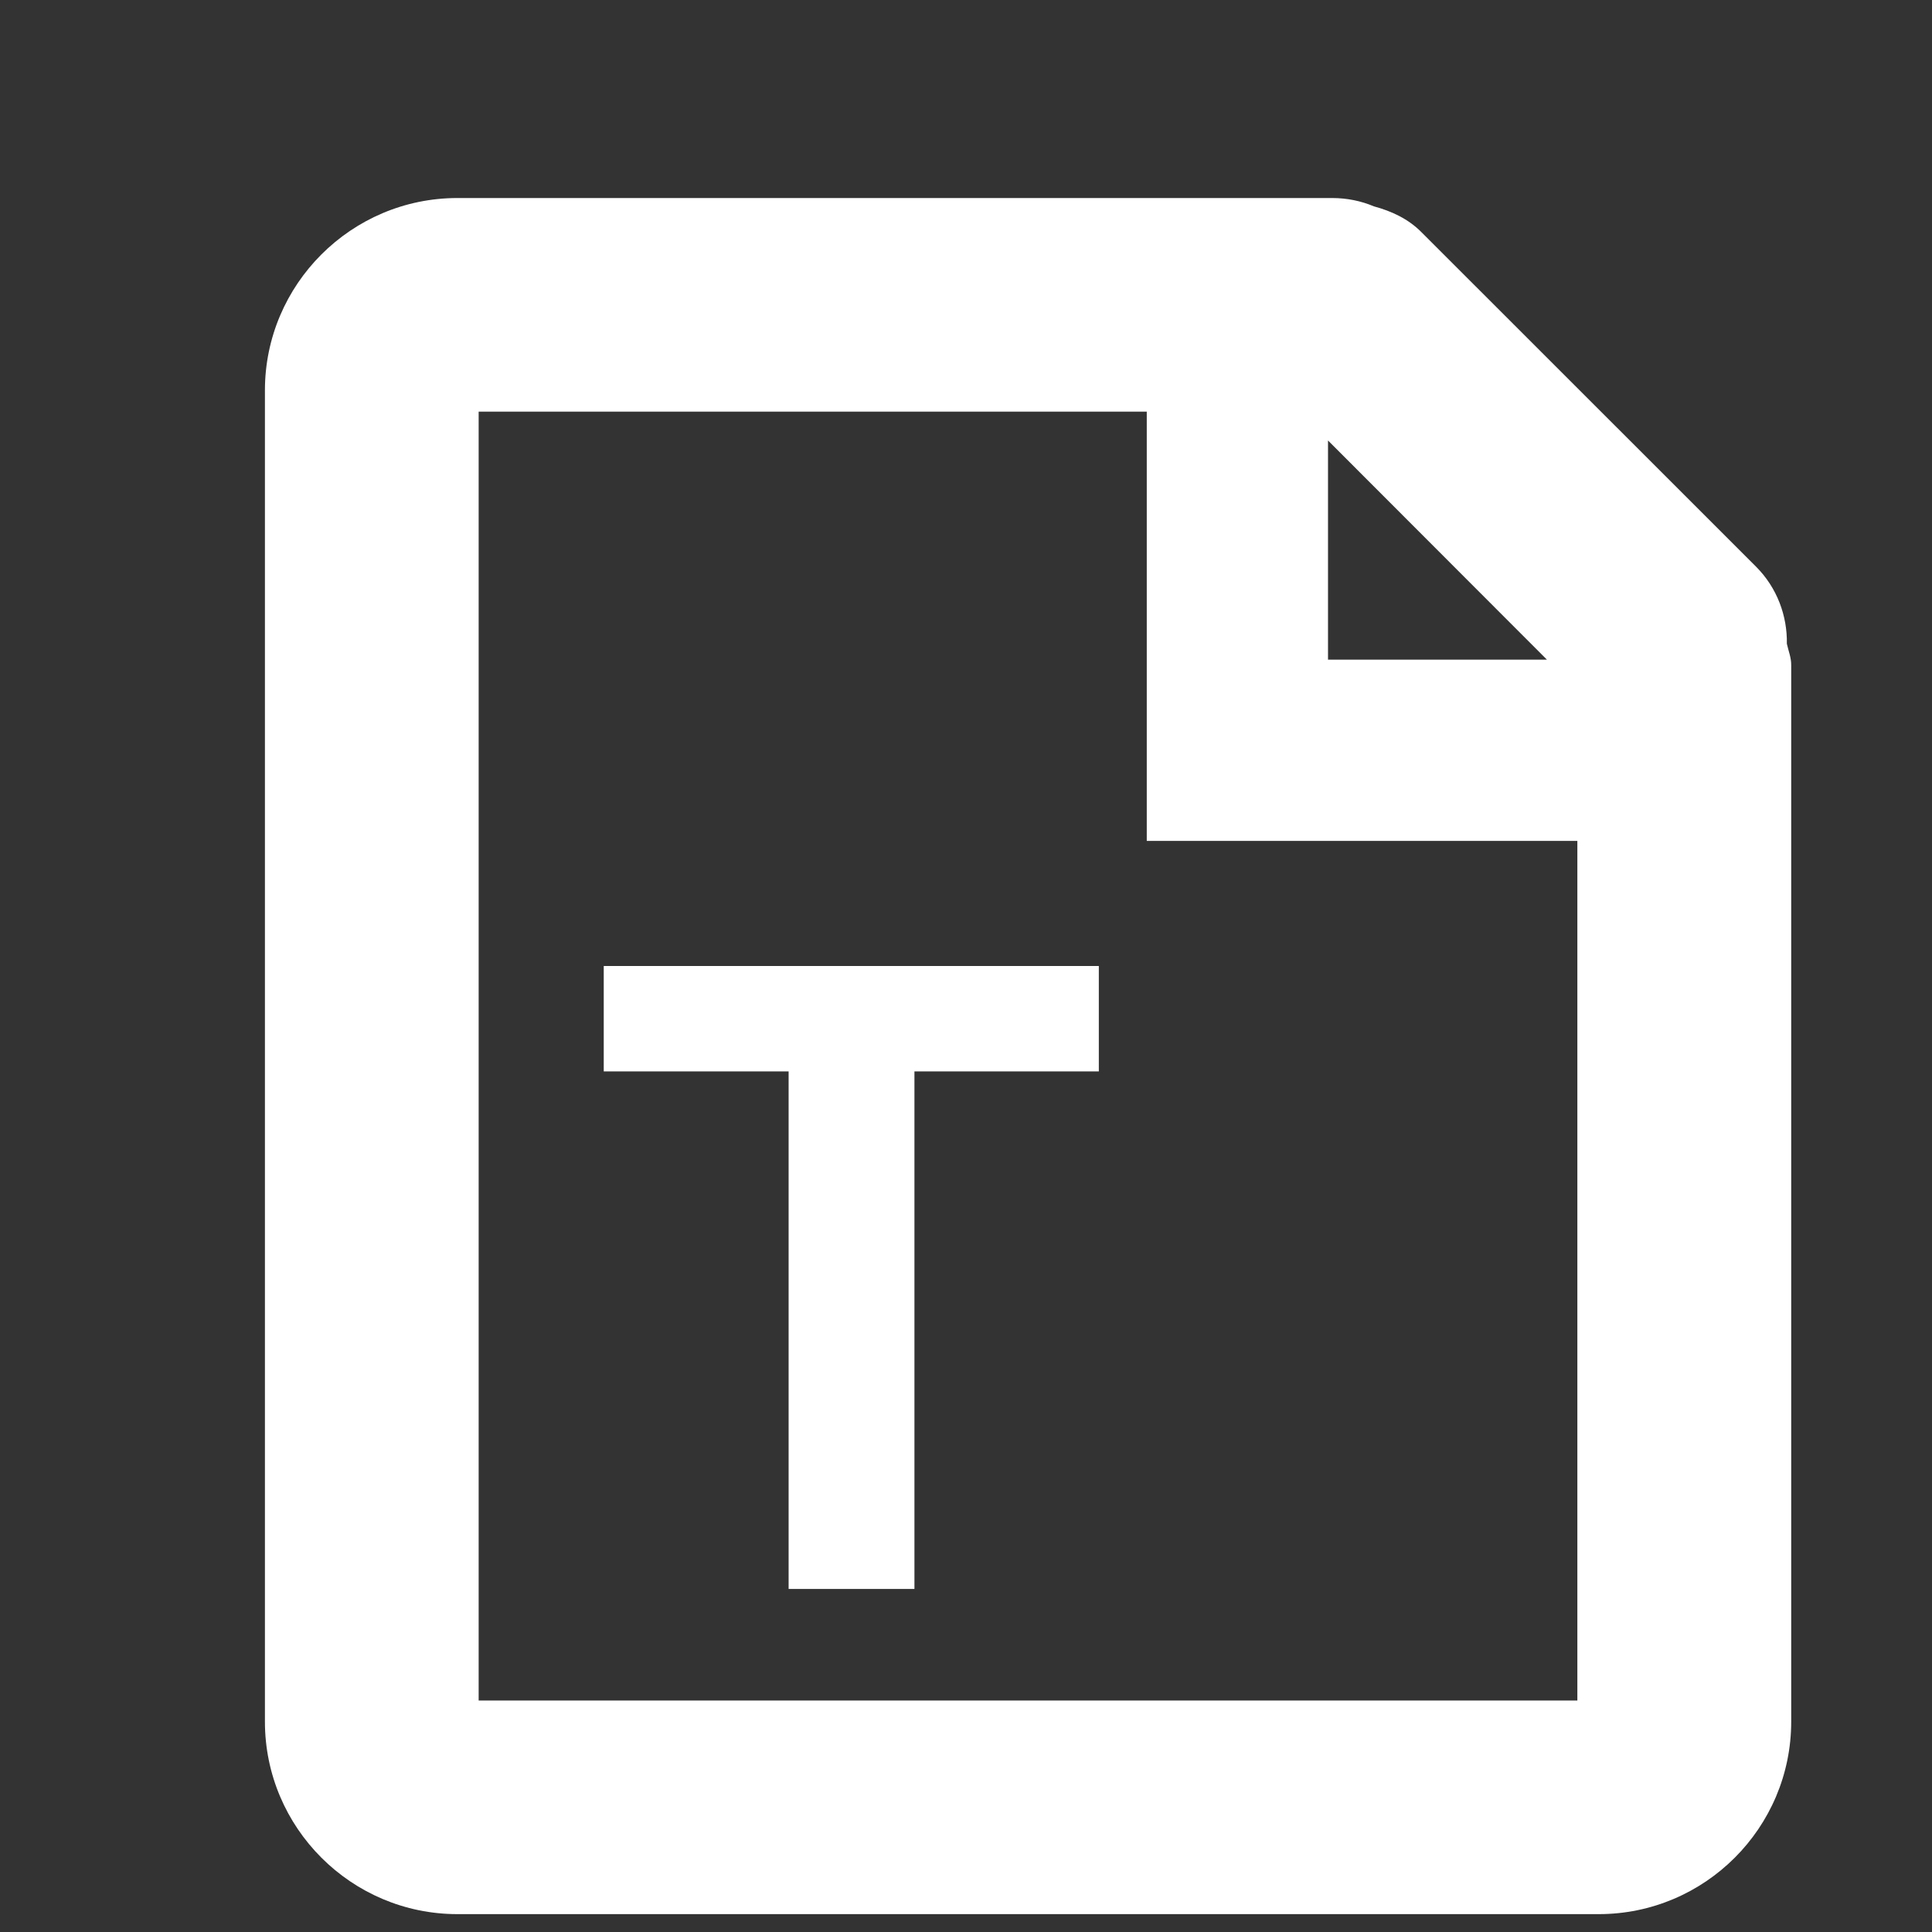 <?xml version="1.0" encoding="UTF-8"?>
<svg width="16px" height="16px" viewBox="0 0 16 16" version="1.1" xmlns="http://www.w3.org/2000/svg" xmlns:xlink="http://www.w3.org/1999/xlink">
    <rect x="0" y="0" width="16" height="16" fill="#333333" stroke="none"/>
    <defs></defs>
    <g id="16" stroke="none" stroke-width="1" fill="none" fill-rule="evenodd">
        <g id="Icons/16/Template">
            <rect id="Rectangle" x="0" y="0" width="16" height="16"></rect>
            <g id="Group-48" transform="translate(2, 1)" fill="#fff">
                <path d="M12.798,4.331 C12.802,4.101 12.718,3.868 12.542,3.692 L9.774,0.925 C9.662,0.811 9.522,0.748 9.378,0.709 C9.272,0.664 9.155,0.64 9.033,0.64 L1.788,0.64 C0.91,0.64 0.194,1.355 0.194,2.233 L0.194,13.258 C0.194,14.137 0.91,14.852 1.788,14.852 L11.24,14.852 C12.119,14.852 12.834,14.137 12.834,13.258 L12.834,4.51 C12.835,4.446 12.811,4.391 12.798,4.331 L12.798,4.331 Z M8.998,2.648 L10.811,4.463 L8.998,4.463 L8.998,2.648 Z M11.064,13.083 L1.964,13.083 L1.964,2.409 L7.497,2.409 L7.497,5.964 L11.063,5.964 L11.063,13.083 L11.064,13.083 Z" id="Shape" fill-rule="nonzero"></path>
                <polygon id="T" points="4.531 12.159 4.531 7.873 3 7.873 3 7 7.1 7 7.1 7.873 5.573 7.873 5.573 12.159"></polygon>
            </g>
        </g>
    </g>
</svg>